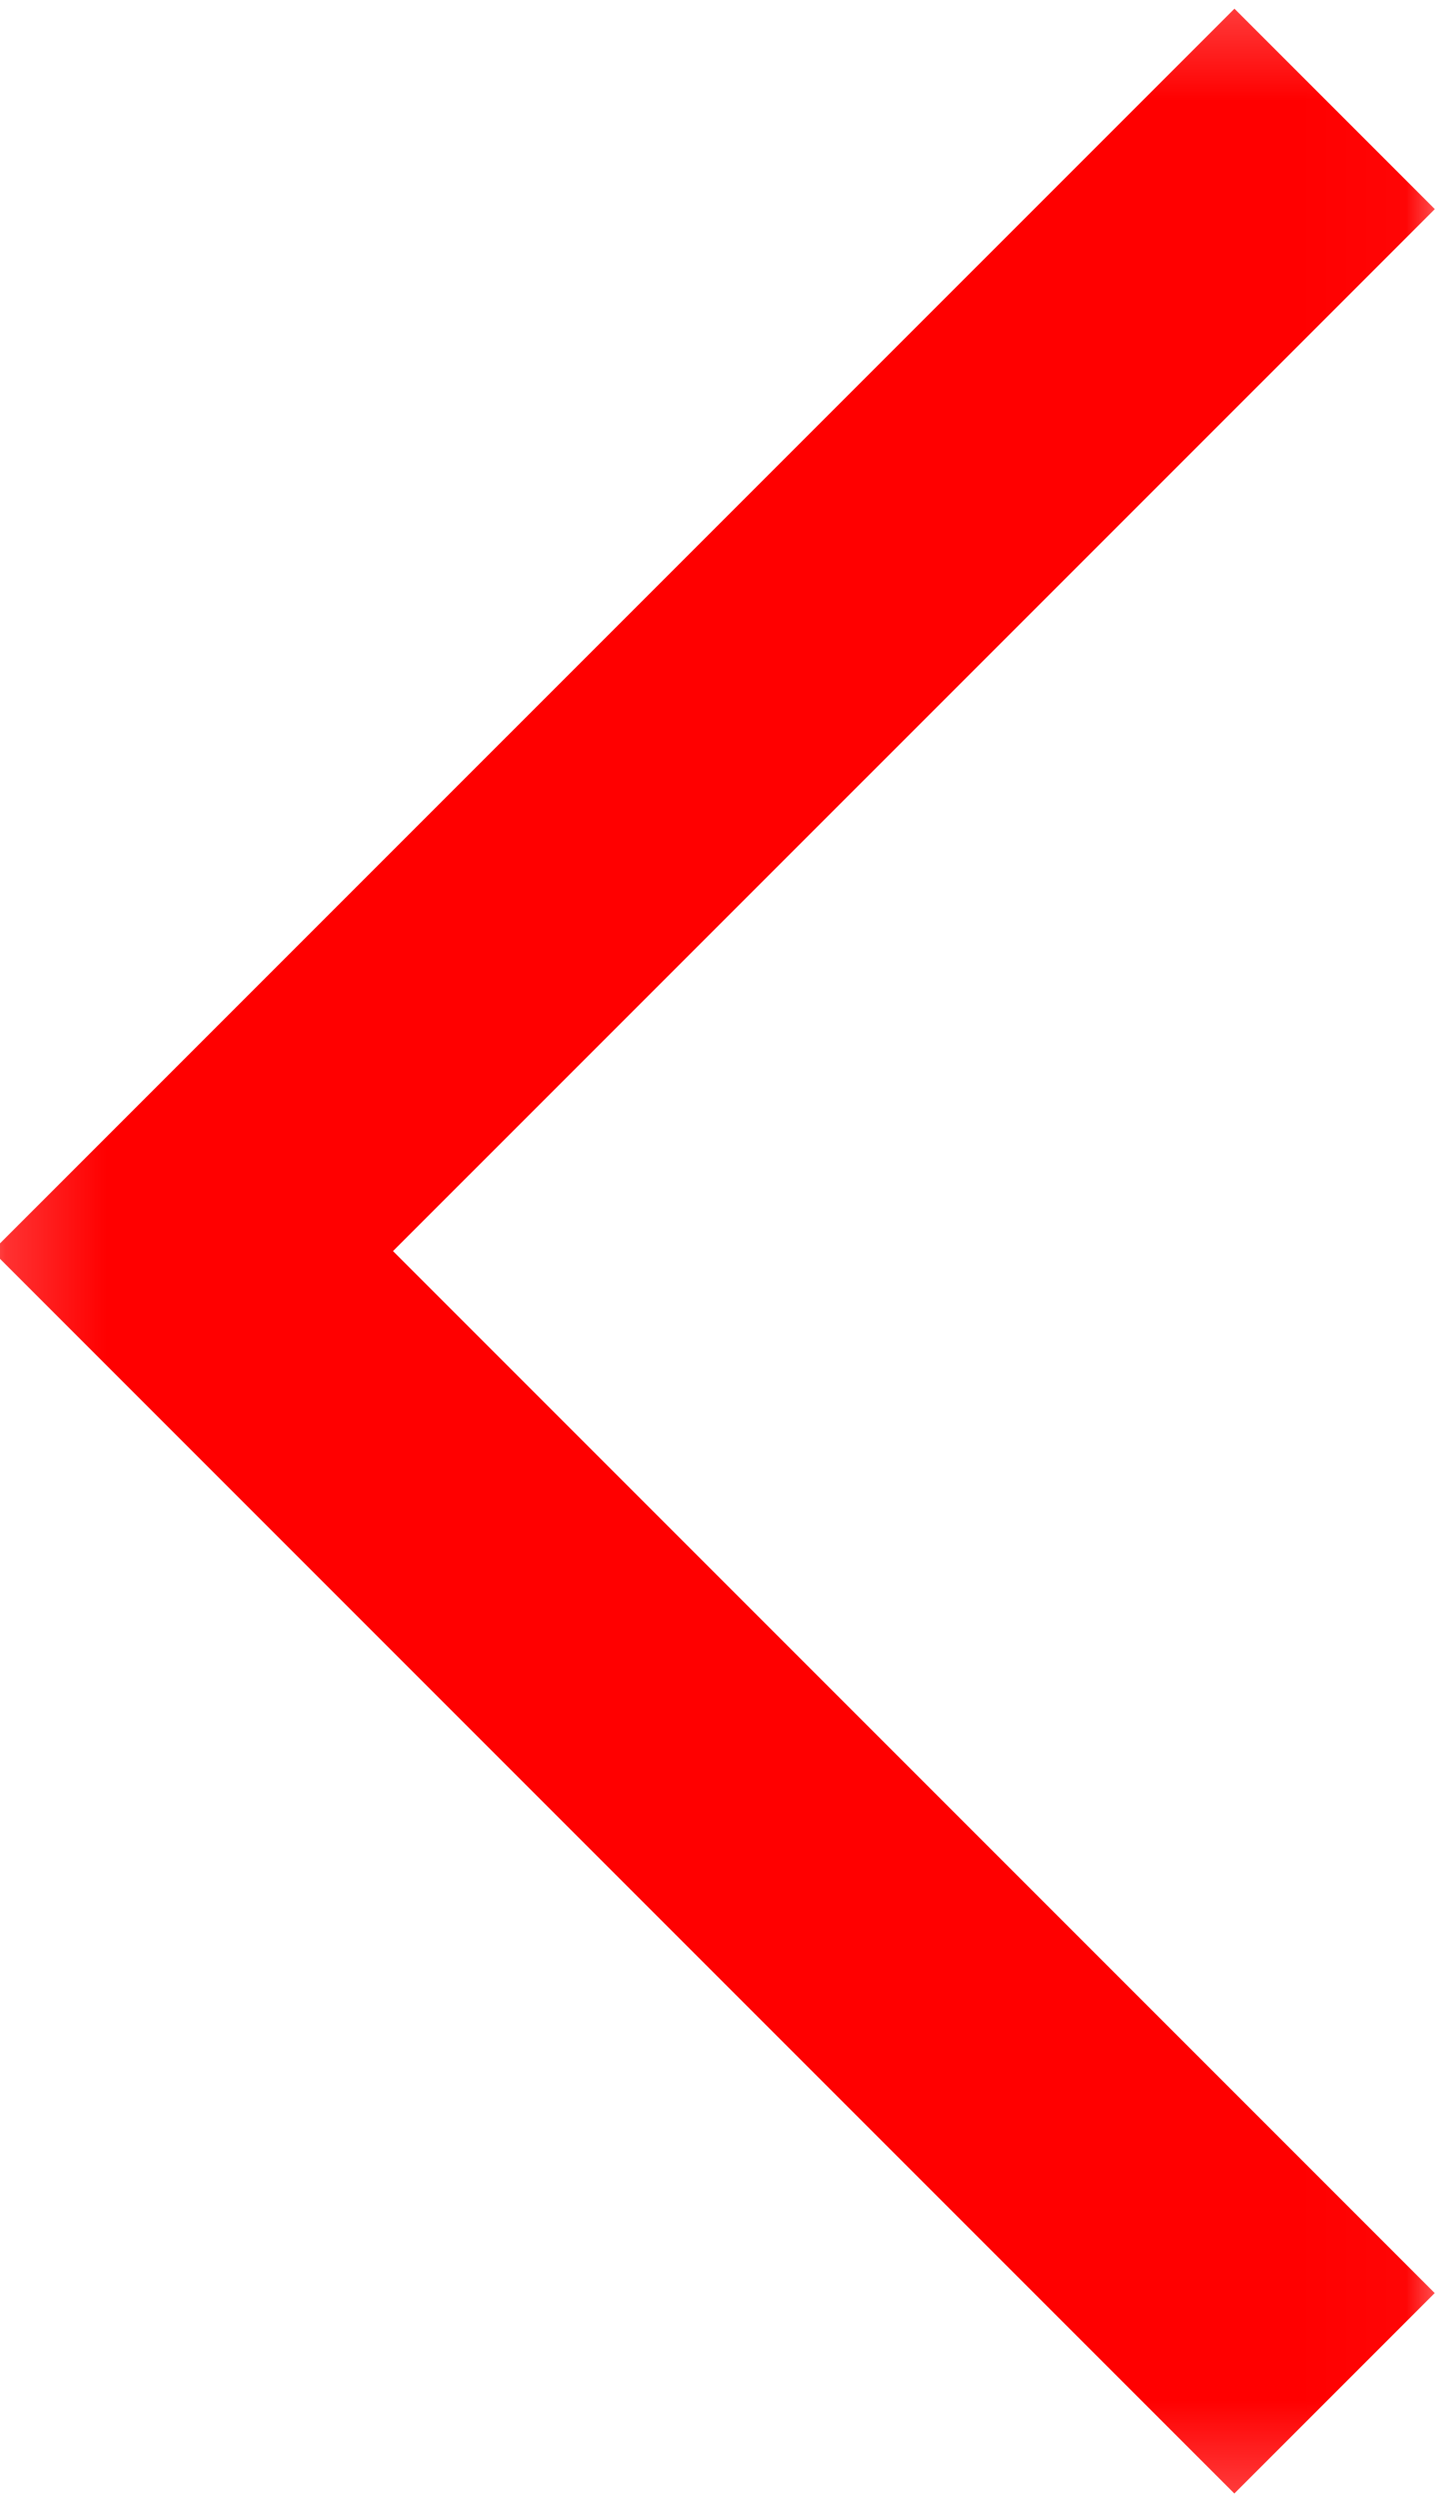 <svg xmlns="http://www.w3.org/2000/svg" xmlns:xlink="http://www.w3.org/1999/xlink" width="14.423" height="25" viewBox="0 0 14.423 25">
  <defs>
    <rect id="rect-1" width="14.423" height="25" x="0" y="0"/>
    <mask id="mask-2" maskContentUnits="userSpaceOnUse" maskUnits="userSpaceOnUse">
      <rect width="14.423" height="25" x="0" y="0" fill="black"/>
      <use fill="white" xlink:href="#rect-1"/>
    </mask>
  </defs>
  <g>
    <use fill="none" xlink:href="#rect-1"/>
    <g mask="url(#mask-2)">
      <rect width="559.615" height="386.538" x="-.962" y="-.962" fill="none" rx="0" ry="0"/>
      <path fill="rgb(255,0,0)" fill-rule="evenodd" d="M12.347.087l2.004 2.004L3.931 12.51l10.419 10.419-2.004 2.004L1.927 14.514l-2.004-2.004L12.347.087z"/>
    </g>
  </g>
</svg>

